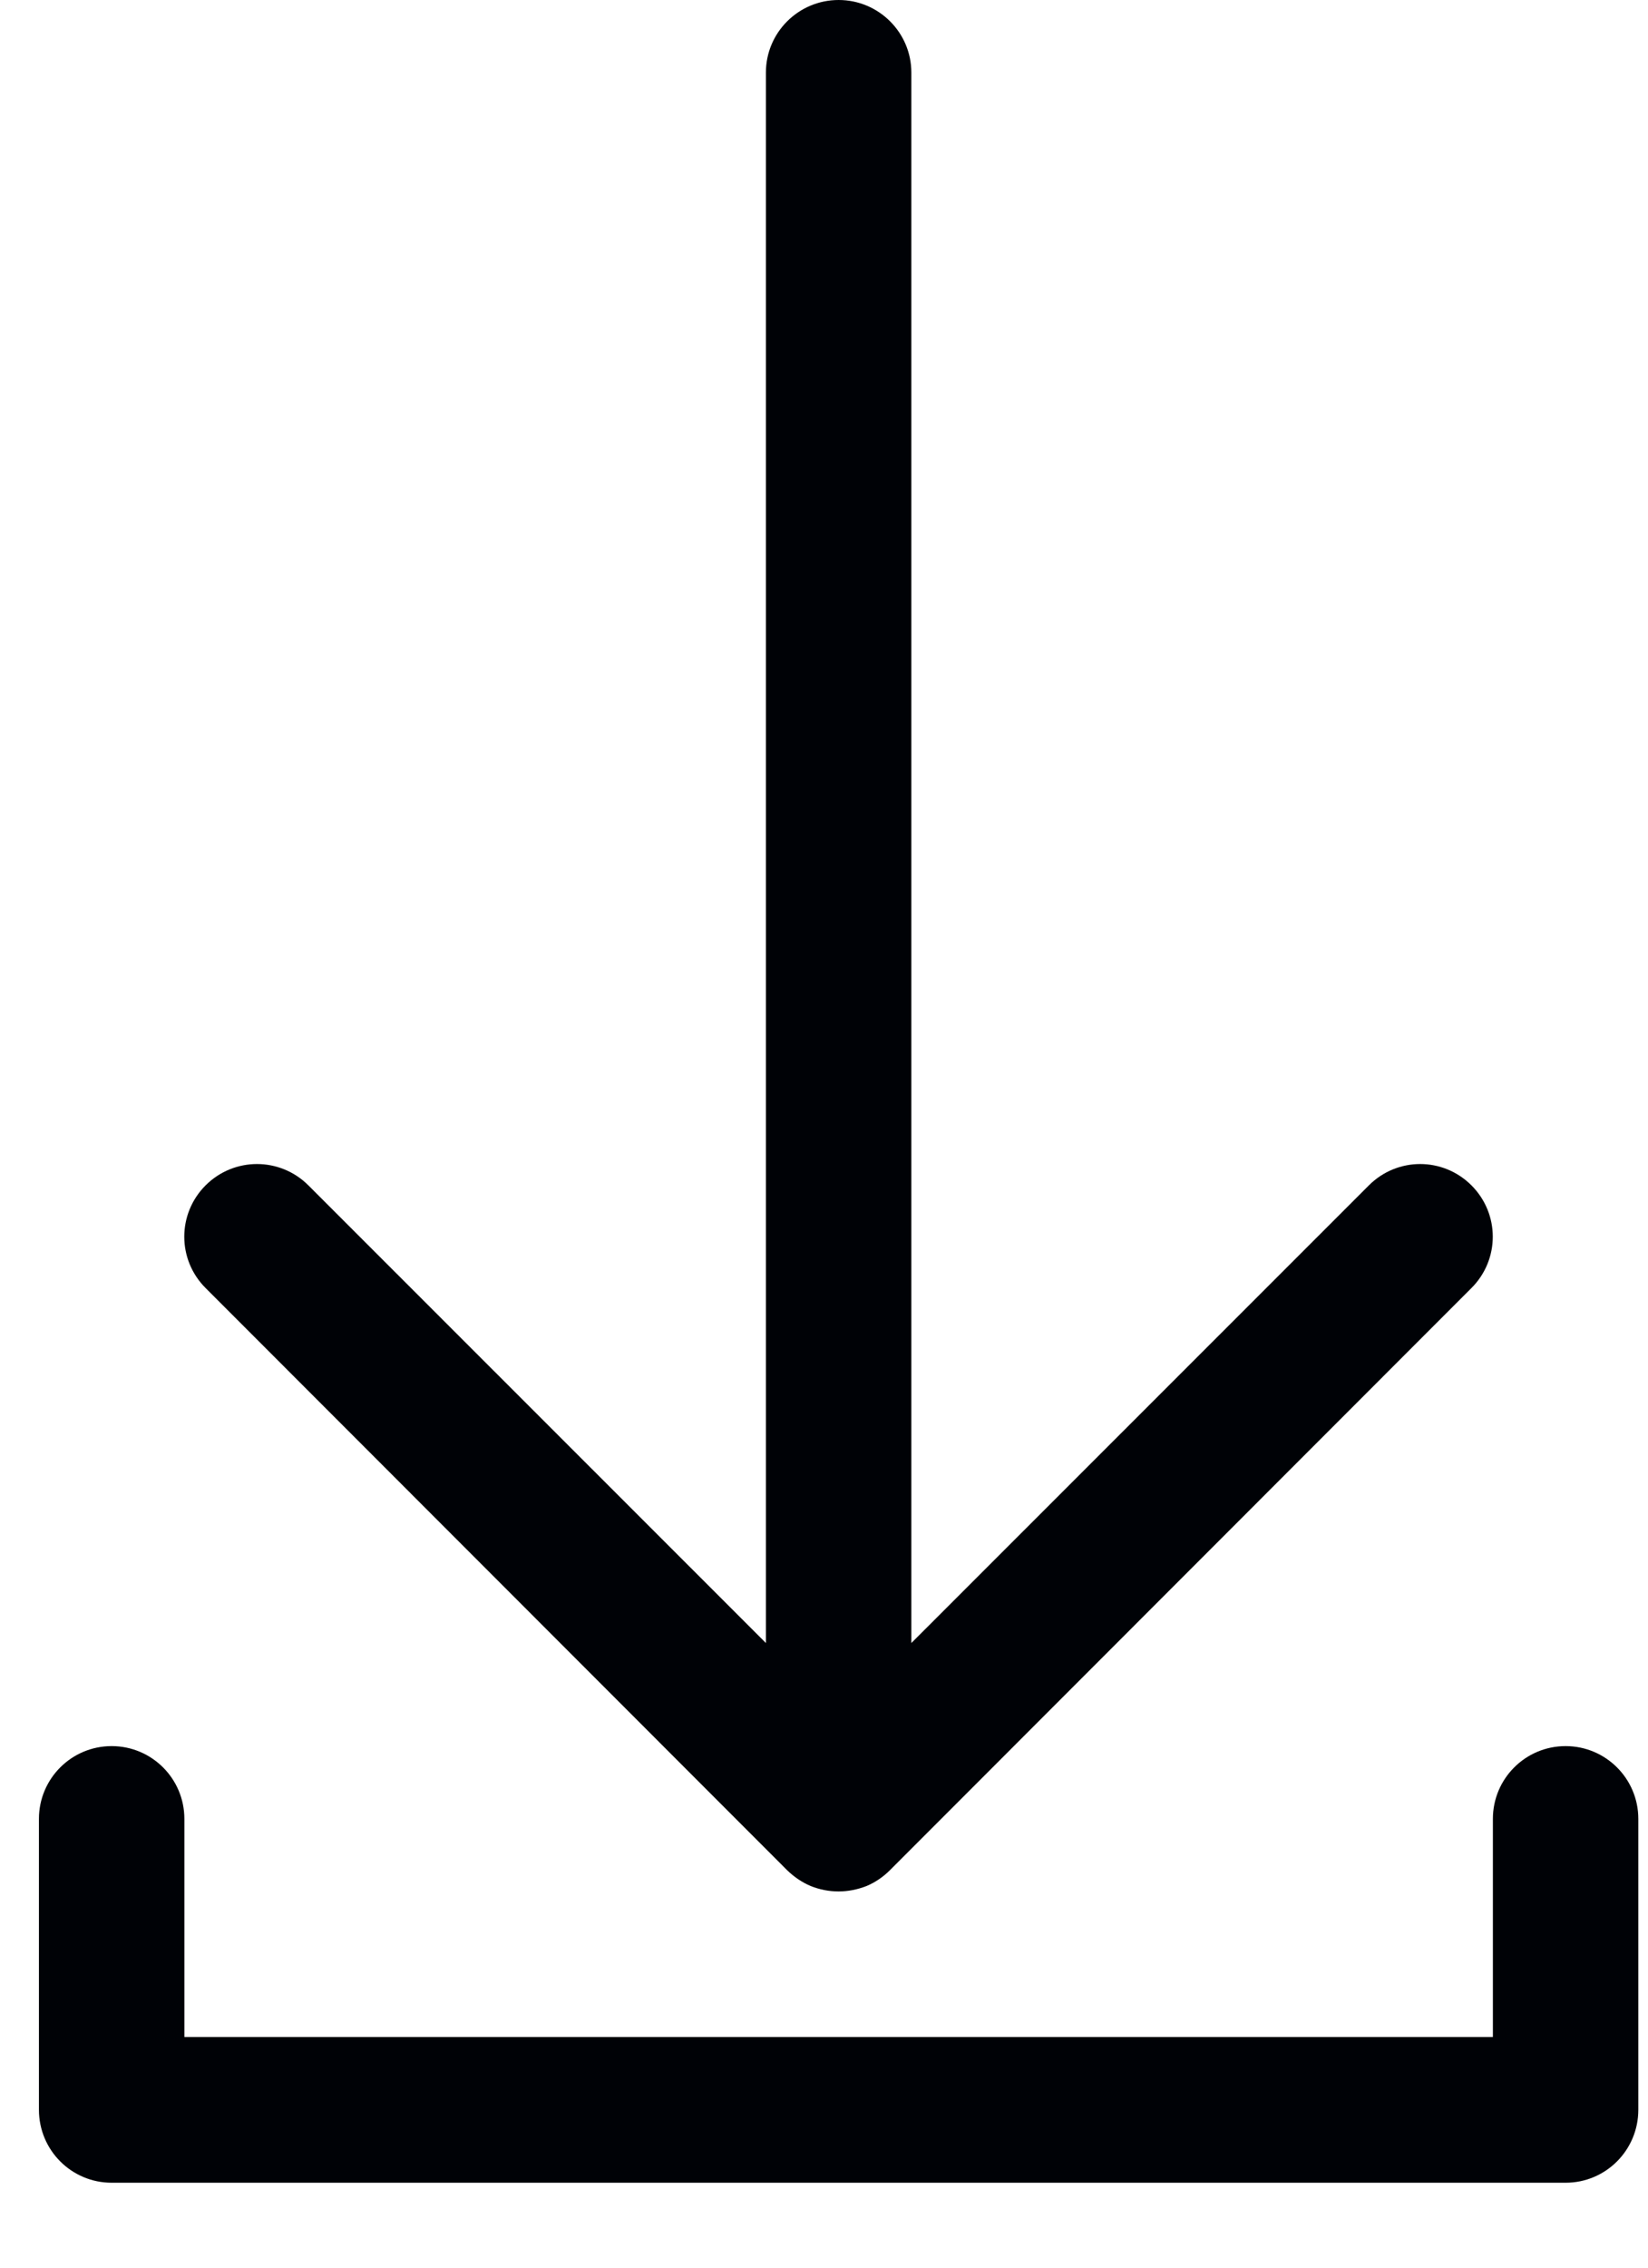 <?xml version="1.0" encoding="UTF-8"?>
<svg width="8px" height="11px" viewBox="0 0 8 11" version="1.1" xmlns="http://www.w3.org/2000/svg" xmlns:xlink="http://www.w3.org/1999/xlink">
    <!-- Generator: Sketch 58 (84663) - https://sketch.com -->
    <title>download-file-2</title>
    <desc>Created with Sketch.</desc>
    <g id="Page-1" stroke="none" stroke-width="1" fill="none" fill-rule="evenodd">
        <path d="M0.998,6.248 C0.86,6.11 0.86,5.888 0.998,5.75 C1.136,5.612 1.359,5.612 1.497,5.75 L3.718,7.97 L3.718,0.352 C3.718,0.158 3.876,0 4.071,0 C4.266,0 4.424,0.158 4.424,0.352 L4.424,7.97 L6.645,5.75 C6.783,5.612 7.005,5.612 7.143,5.75 C7.281,5.888 7.281,6.11 7.143,6.248 L4.32,9.072 C4.288,9.104 4.249,9.131 4.206,9.149 C4.162,9.166 4.116,9.175 4.071,9.175 C4.024,9.175 3.979,9.166 3.936,9.149 C3.893,9.131 3.854,9.104 3.821,9.072 L0.998,6.248 Z M7.6,8.47 C7.405,8.47 7.247,8.628 7.247,8.823 L7.247,9.881 L0.895,9.881 L0.895,8.823 C0.895,8.628 0.737,8.47 0.542,8.47 C0.347,8.47 0.189,8.628 0.189,8.823 L0.189,10.234 C0.189,10.43 0.347,10.588 0.542,10.588 L7.6,10.588 C7.795,10.588 7.953,10.43 7.953,10.234 L7.953,8.823 C7.953,8.628 7.795,8.47 7.6,8.47 L7.6,8.47 Z" id="download-file-2" fill="#000206"></path>
    </g>
</svg>
